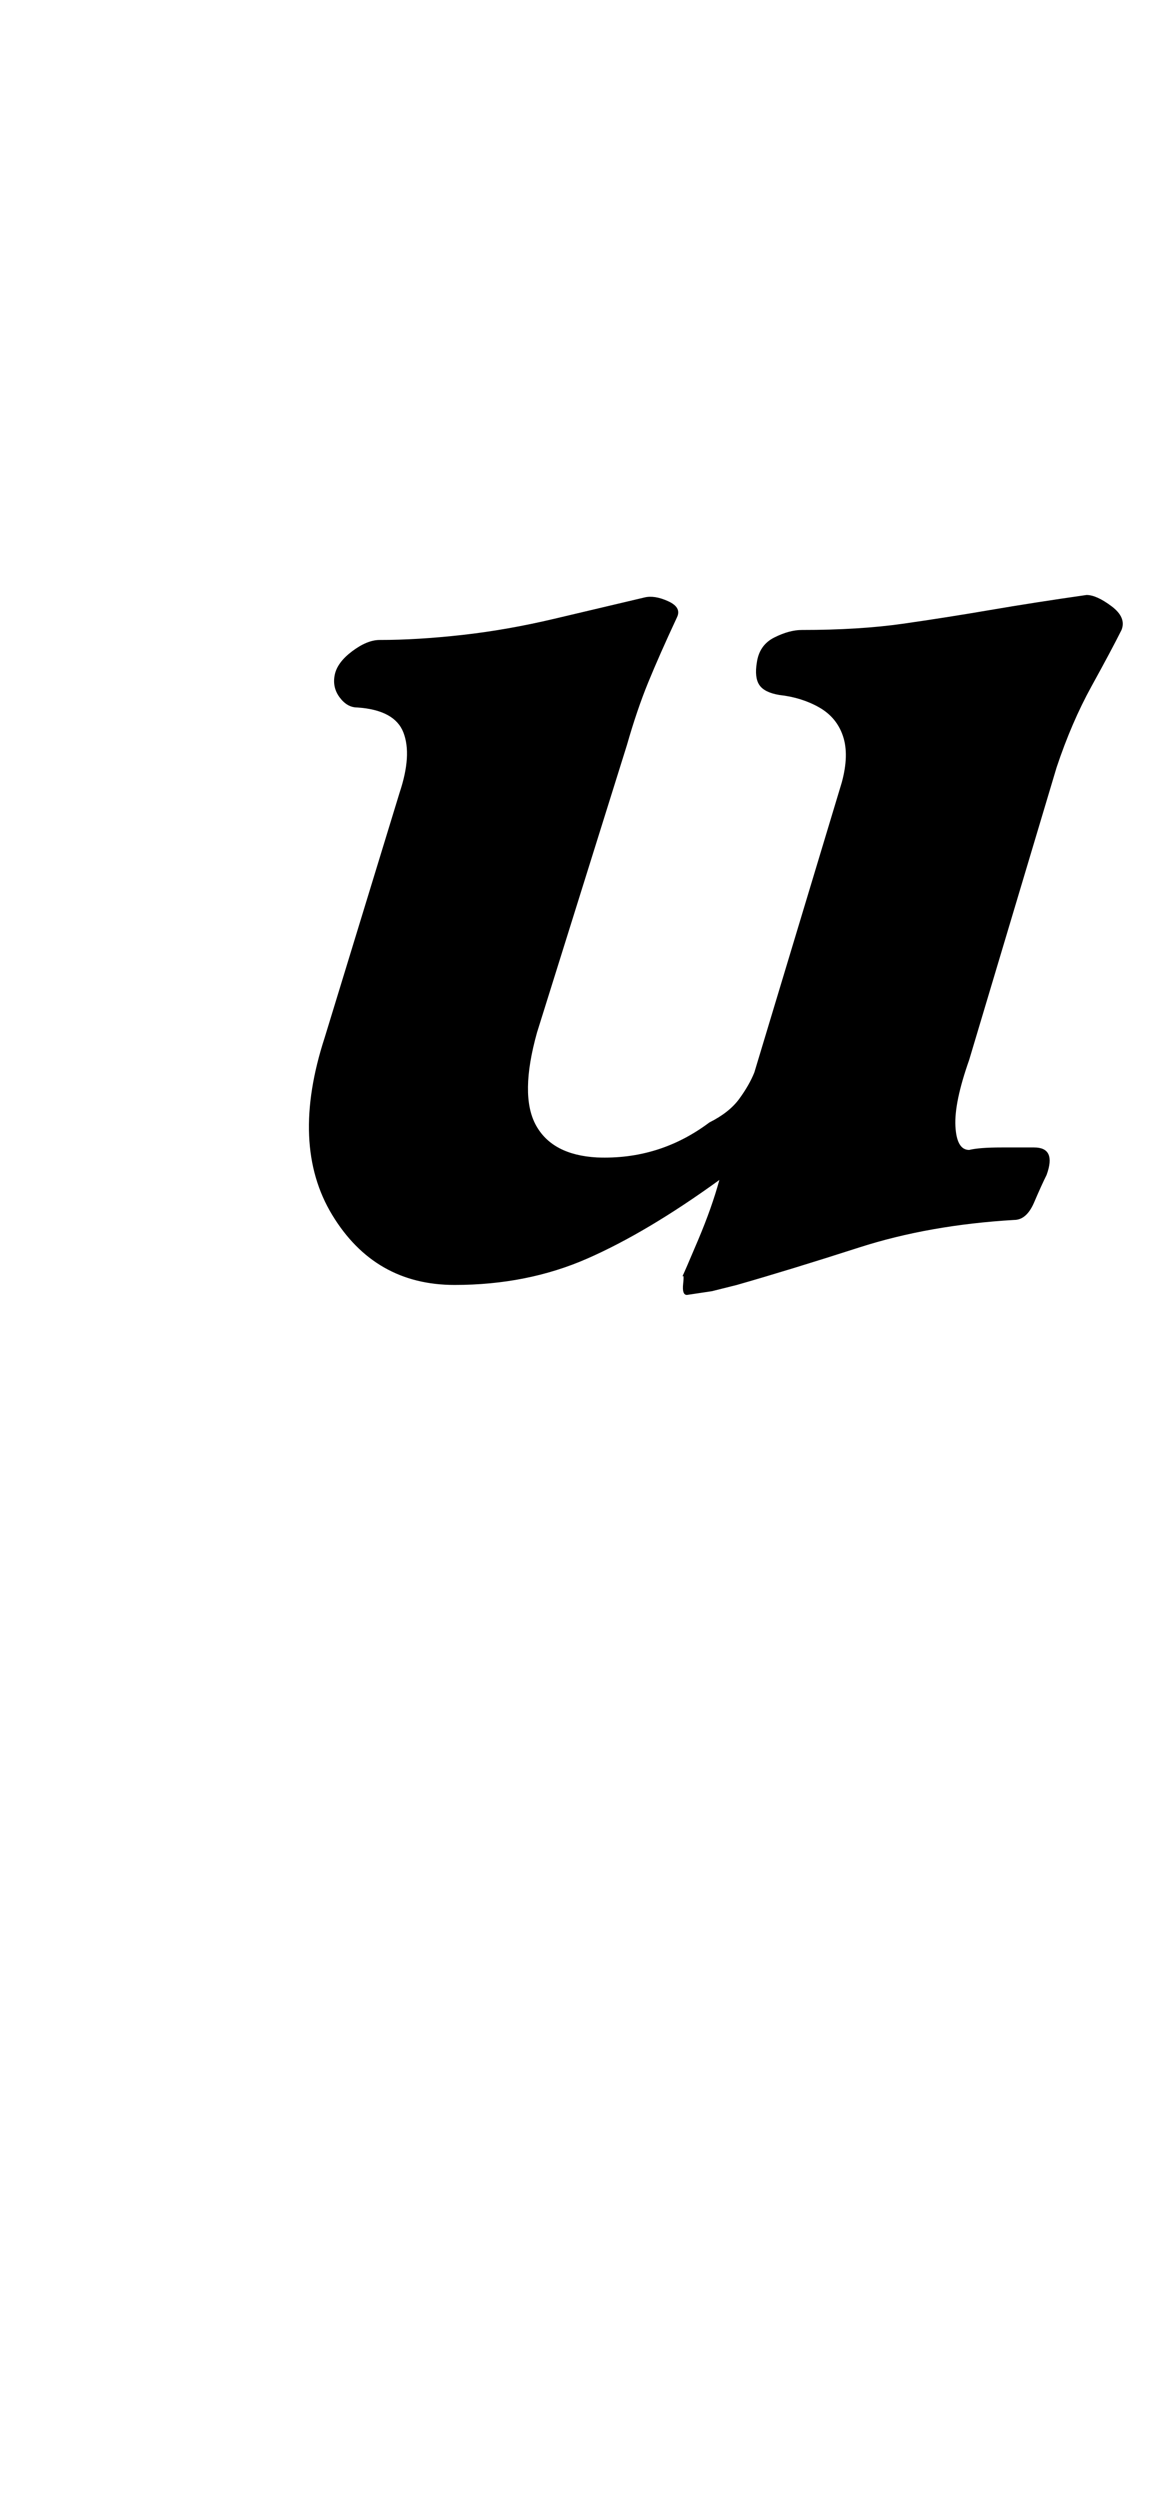 <?xml version="1.0" standalone="no"?>
<!DOCTYPE svg PUBLIC "-//W3C//DTD SVG 1.1//EN" "http://www.w3.org/Graphics/SVG/1.1/DTD/svg11.dtd" >
<svg xmlns="http://www.w3.org/2000/svg" xmlns:xlink="http://www.w3.org/1999/xlink" version="1.1" viewBox="-10 0 460 1000">
  <g transform="matrix(1 0 0 -1 0 800)">
   <path fill="currentColor"
d="M265 282q-2 0 -1.5 4.5t-0.5 2.5q1 2 6.5 15t8.5 24q-29 -21 -53 -31.5t-53 -10.5q-32 0 -49 28t-3 71l30 98q5 15 1.5 24t-18.5 10q-4 0 -7 4t-2 9t7 9.5t11 4.5q15 0 33 2t37 6.5t36 8.5q4 1 9.5 -1.5t3.5 -6.5q-7 -15 -11.5 -26t-8.5 -25l-36 -115q-7 -25 -0.5 -37
t24.5 -13q25 -1 45 14q8 4 12 9.5t6 10.5l35 116q3 11 0.5 18.5t-9.5 11.5t-16 5q-6 1 -8 4t-1 9q1 7 7 10t11 3q23 0 40.5 2.5t35 5.5t38.5 6q4 0 10 -4.5t4 -9.5q-4 -8 -12 -22.5t-14 -32.5l-35 -117q-6 -17 -5.5 -26.5t5.5 -9.5q4 1 13 1h13q9 0 5 -11q-2 -4 -5 -11
t-8 -7q-34 -2 -62 -11t-49 -15l-10 -2.5t-10 -1.5z" />
  </g>

</svg>

